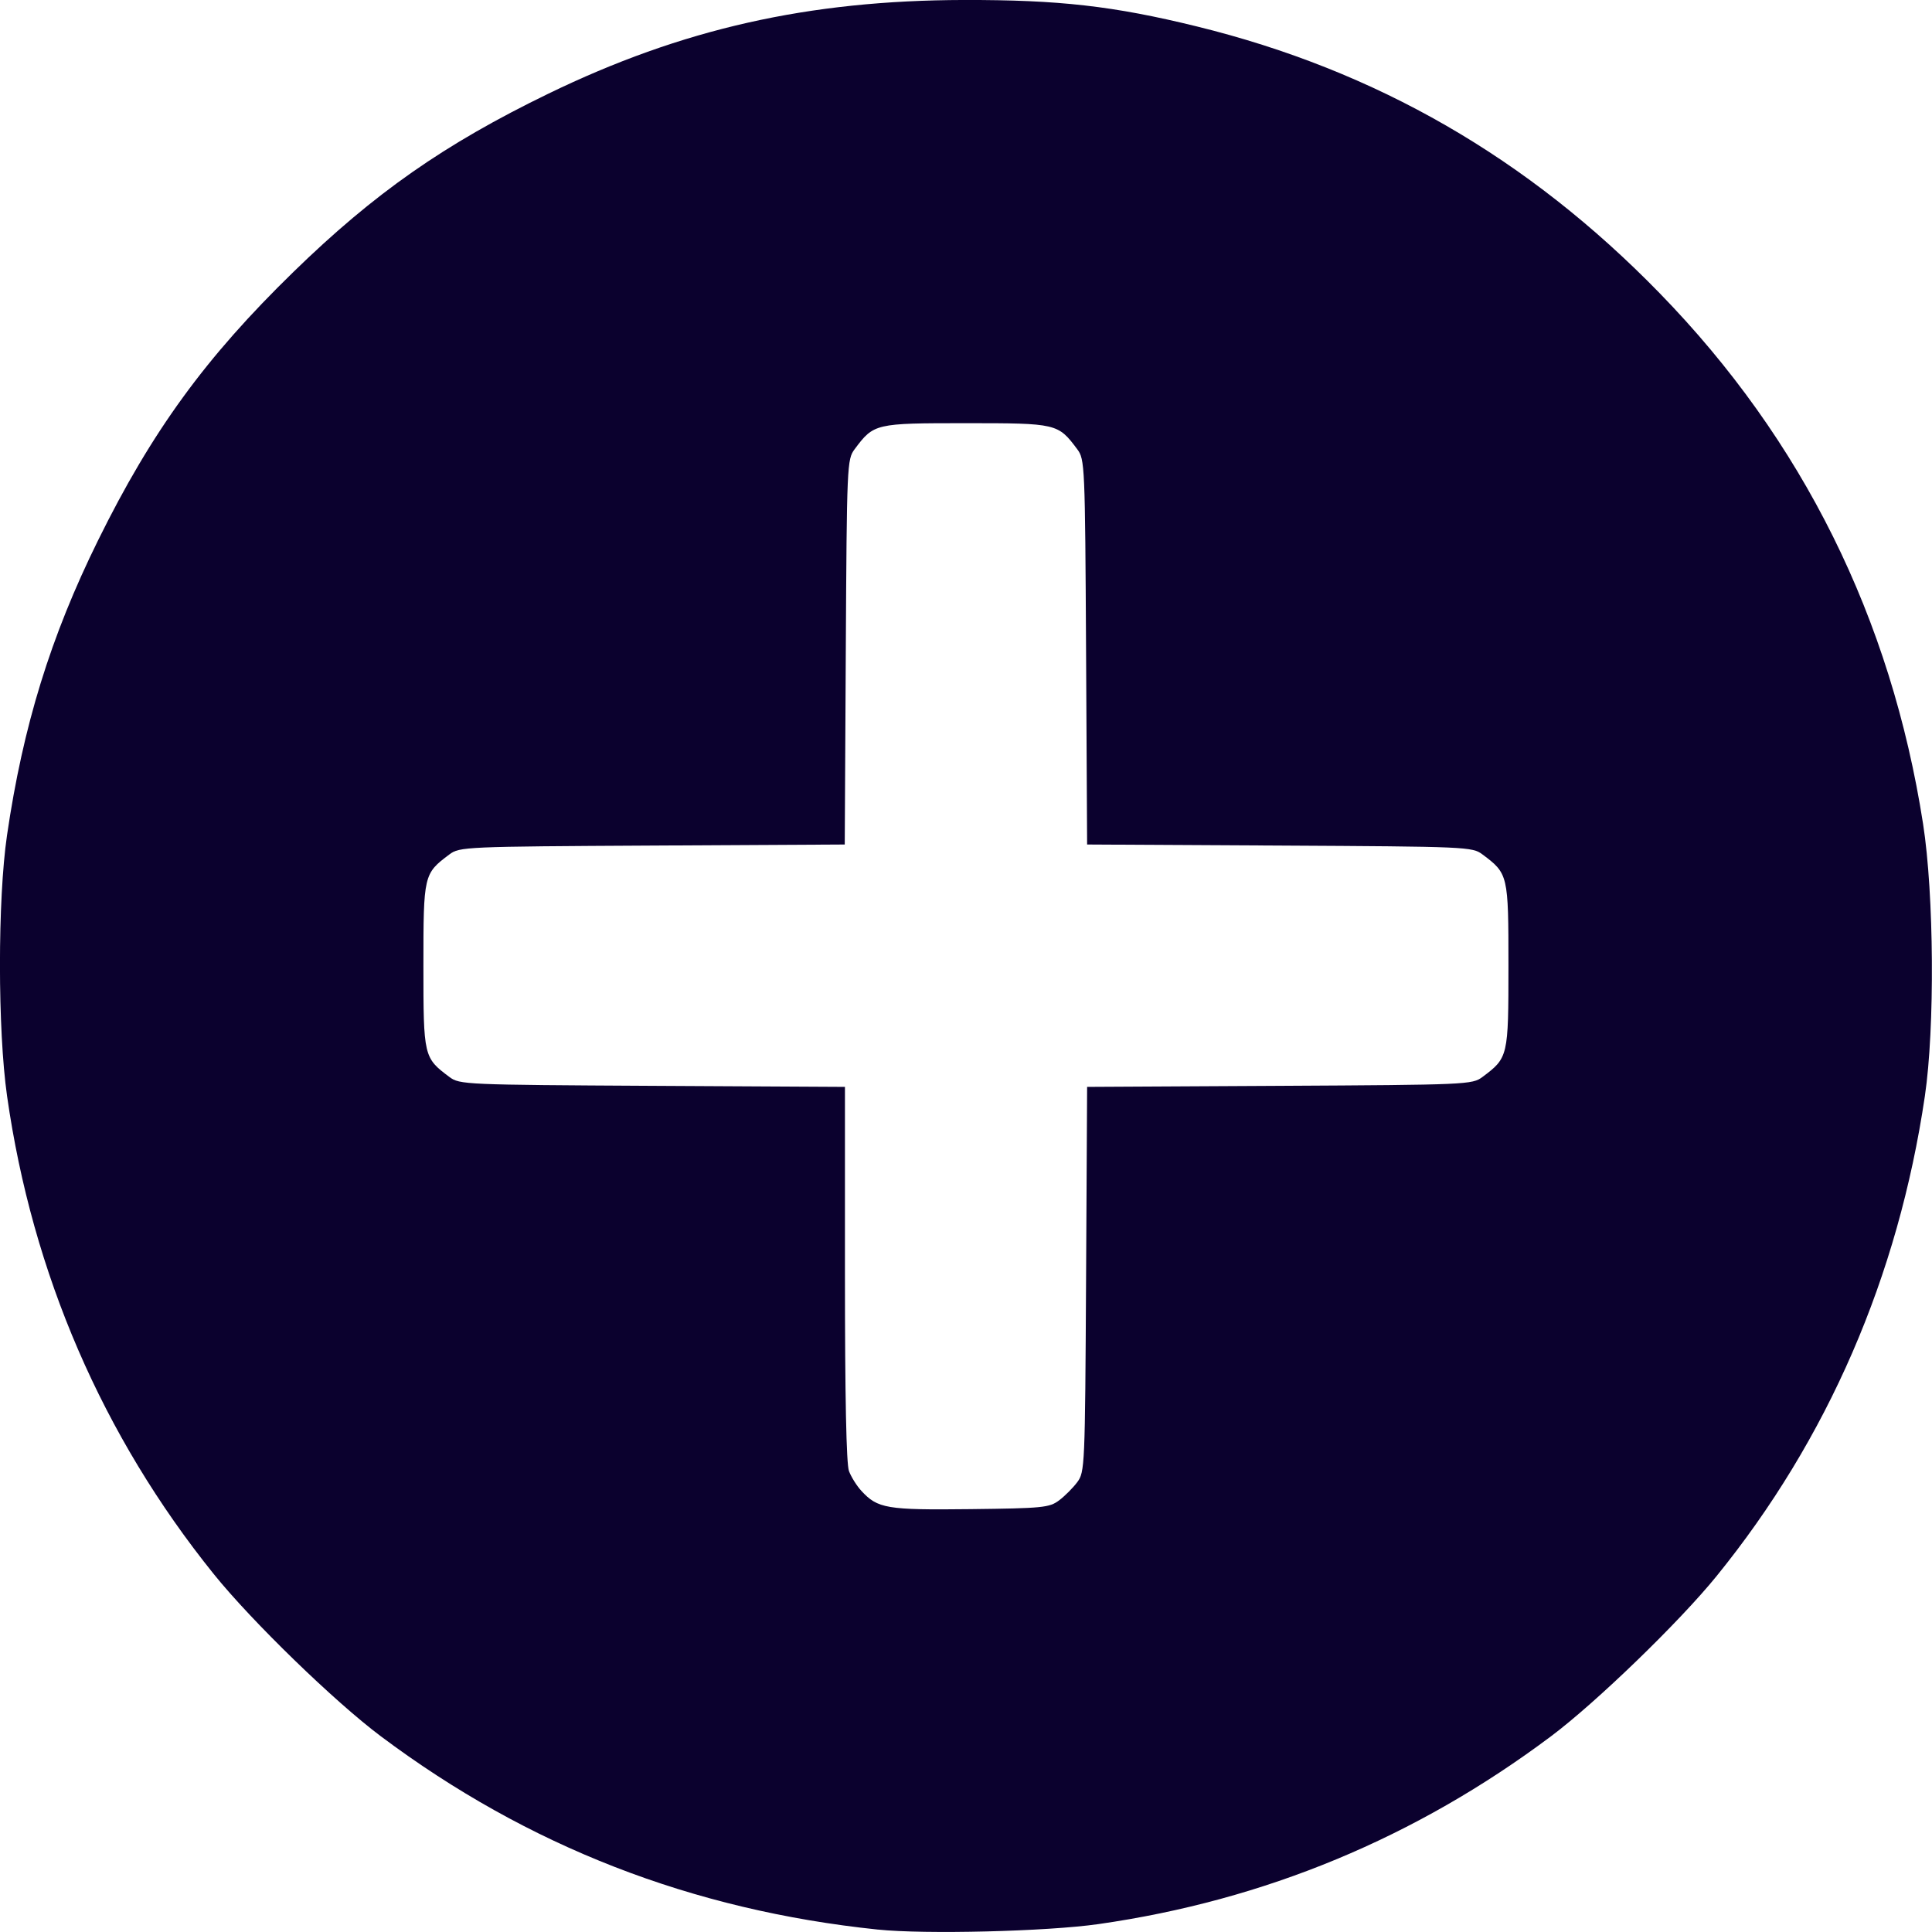 <?xml version="1.0" encoding="UTF-8"?>
<svg width="135.21mm" height="135.21mm" version="1.1" viewBox="0 0 135.21 135.21" xmlns="http://www.w3.org/2000/svg">
 <g transform="translate(303.46 -102.42)">
  <path d="m-242.03 237.46c-13.005-1.355-24.501-5.827-34.784-13.532-3.243-2.43-9.023-8.042-11.68-11.34-7.783-9.662-12.7-21.03-14.471-33.456-0.662-4.645-0.664-13.742-4e-3 -18.256 1.118-7.648 3.05-13.906 6.371-20.638 3.773-7.648 7.52-12.795 13.677-18.79 5.664-5.515 10.556-8.936 17.825-12.465 9.359-4.544 18.224-6.543 29.104-6.564 6.649-0.013 10.462 0.42 16.272 1.846 12.574 3.086 23.194 9.205 32.415 18.678 10.004 10.277 16.19 22.74 18.431 37.139 0.769 4.941 0.83 14.274 0.125 19.05-1.867 12.643-6.804 24.018-14.586 33.602-2.606 3.209-8.419 8.832-11.575 11.197-9.48 7.103-20.045 11.486-31.689 13.148-3.601 0.514-12.131 0.724-15.431 0.38zm12.684-30.033c0.401-0.3 0.975-0.874 1.275-1.276 0.532-0.712 0.547-1.067 0.619-14.198l0.073-13.468 13.468-0.073c13.131-0.071 13.486-0.087 14.198-0.619 1.803-1.347 1.821-1.425 1.821-7.789s-0.018-6.442-1.821-7.789c-0.712-0.532-1.067-0.547-14.198-0.619l-13.468-0.073-0.073-13.468c-0.071-13.131-0.087-13.486-0.619-14.198-1.347-1.803-1.425-1.821-7.789-1.821s-6.442 0.018-7.789 1.821c-0.532 0.712-0.547 1.067-0.619 14.198l-0.073 13.468-13.468 0.073c-13.131 0.071-13.486 0.087-14.198 0.619-1.803 1.347-1.821 1.425-1.821 7.789s0.018 6.442 1.821 7.789c0.712 0.532 1.067 0.547 14.205 0.619l13.475 0.073v13.073c0 8.617 0.096 13.326 0.282 13.817 0.155 0.41 0.542 1.028 0.86 1.374 1.147 1.249 1.774 1.355 7.637 1.287 5.059-0.059 5.527-0.105 6.201-0.609z" fill="#0b012e" stroke-width=".265"/>
 </g>
</svg>
